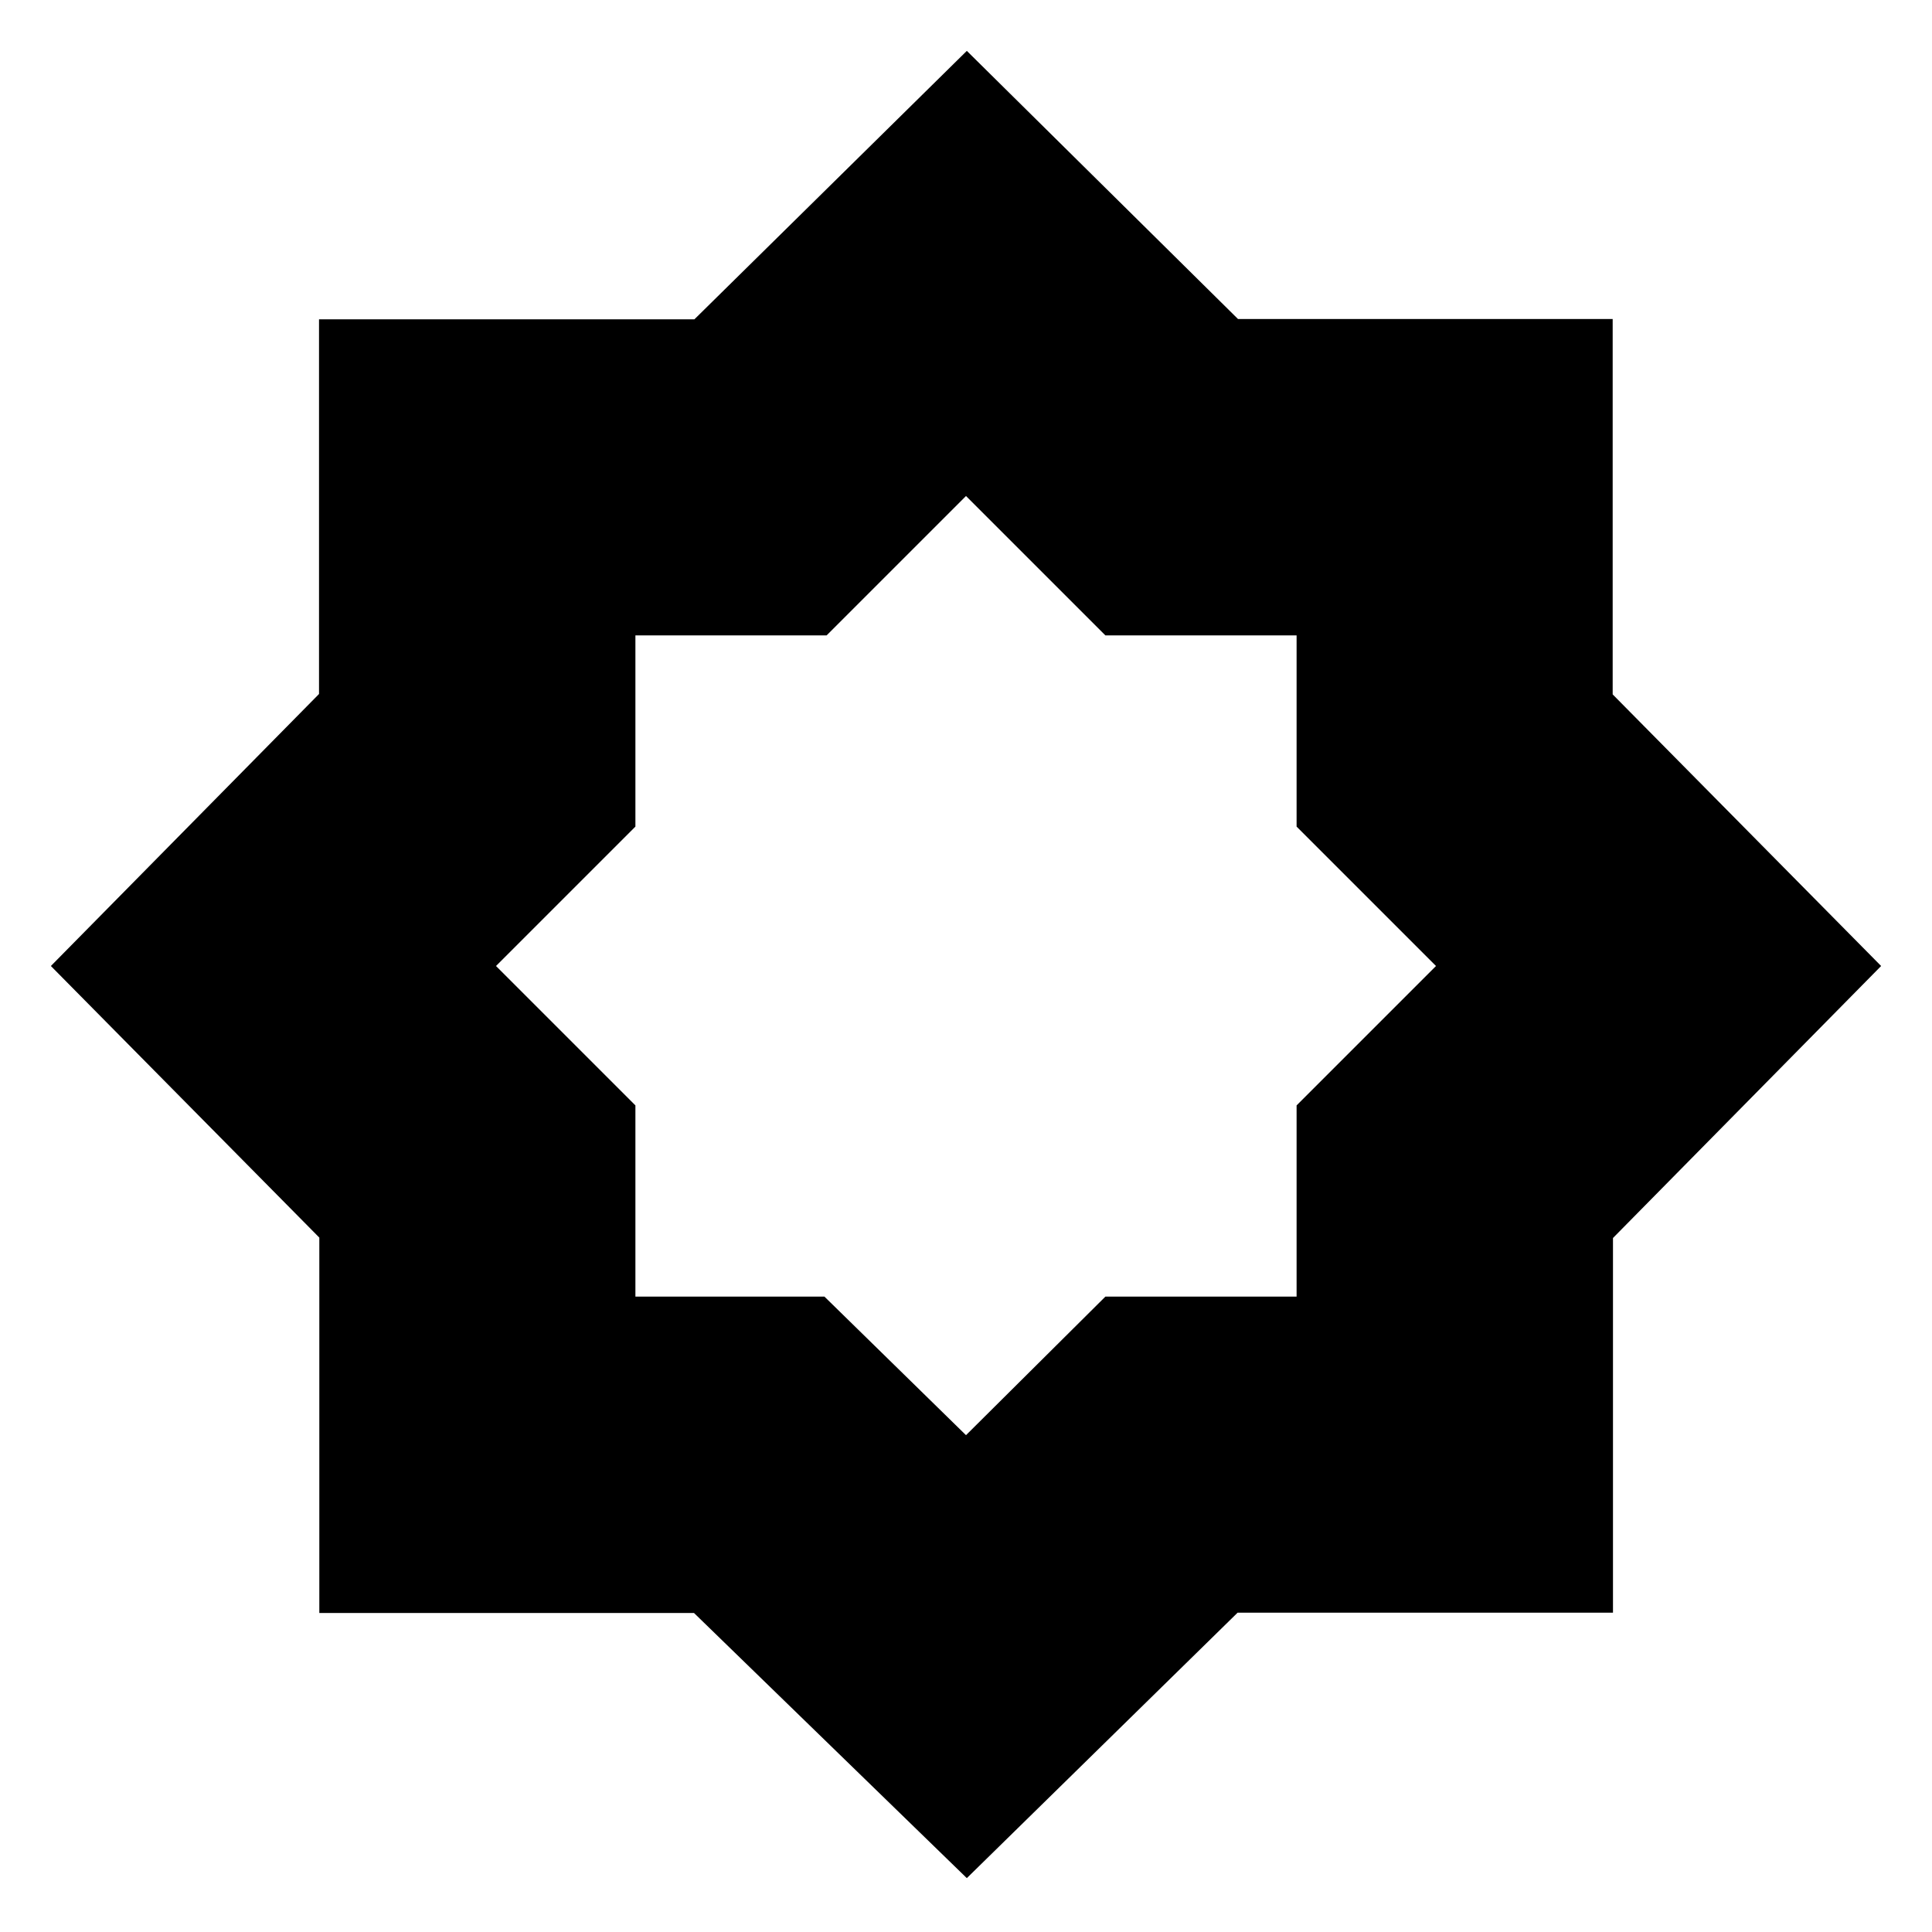 <svg xmlns="http://www.w3.org/2000/svg" height="40" viewBox="0 -960 960 960" width="40"><path d="m480-246.87 69.27-68.86h95v-95L713.54-480l-69.27-69.27v-95h-95L480-713.54l-69.27 69.27h-95v95L246.46-480l69.27 69.27v95h93.92L480-246.87Zm.41 220.1L344.84-158.52H158.67v-186.52L25.28-480l133.24-135.16v-186.17h186.52l135.37-133.39 134.75 133.24h186.17v186.52L934.72-480 801.48-344.84v186.17H614.96L480.41-26.77Z"/></svg>